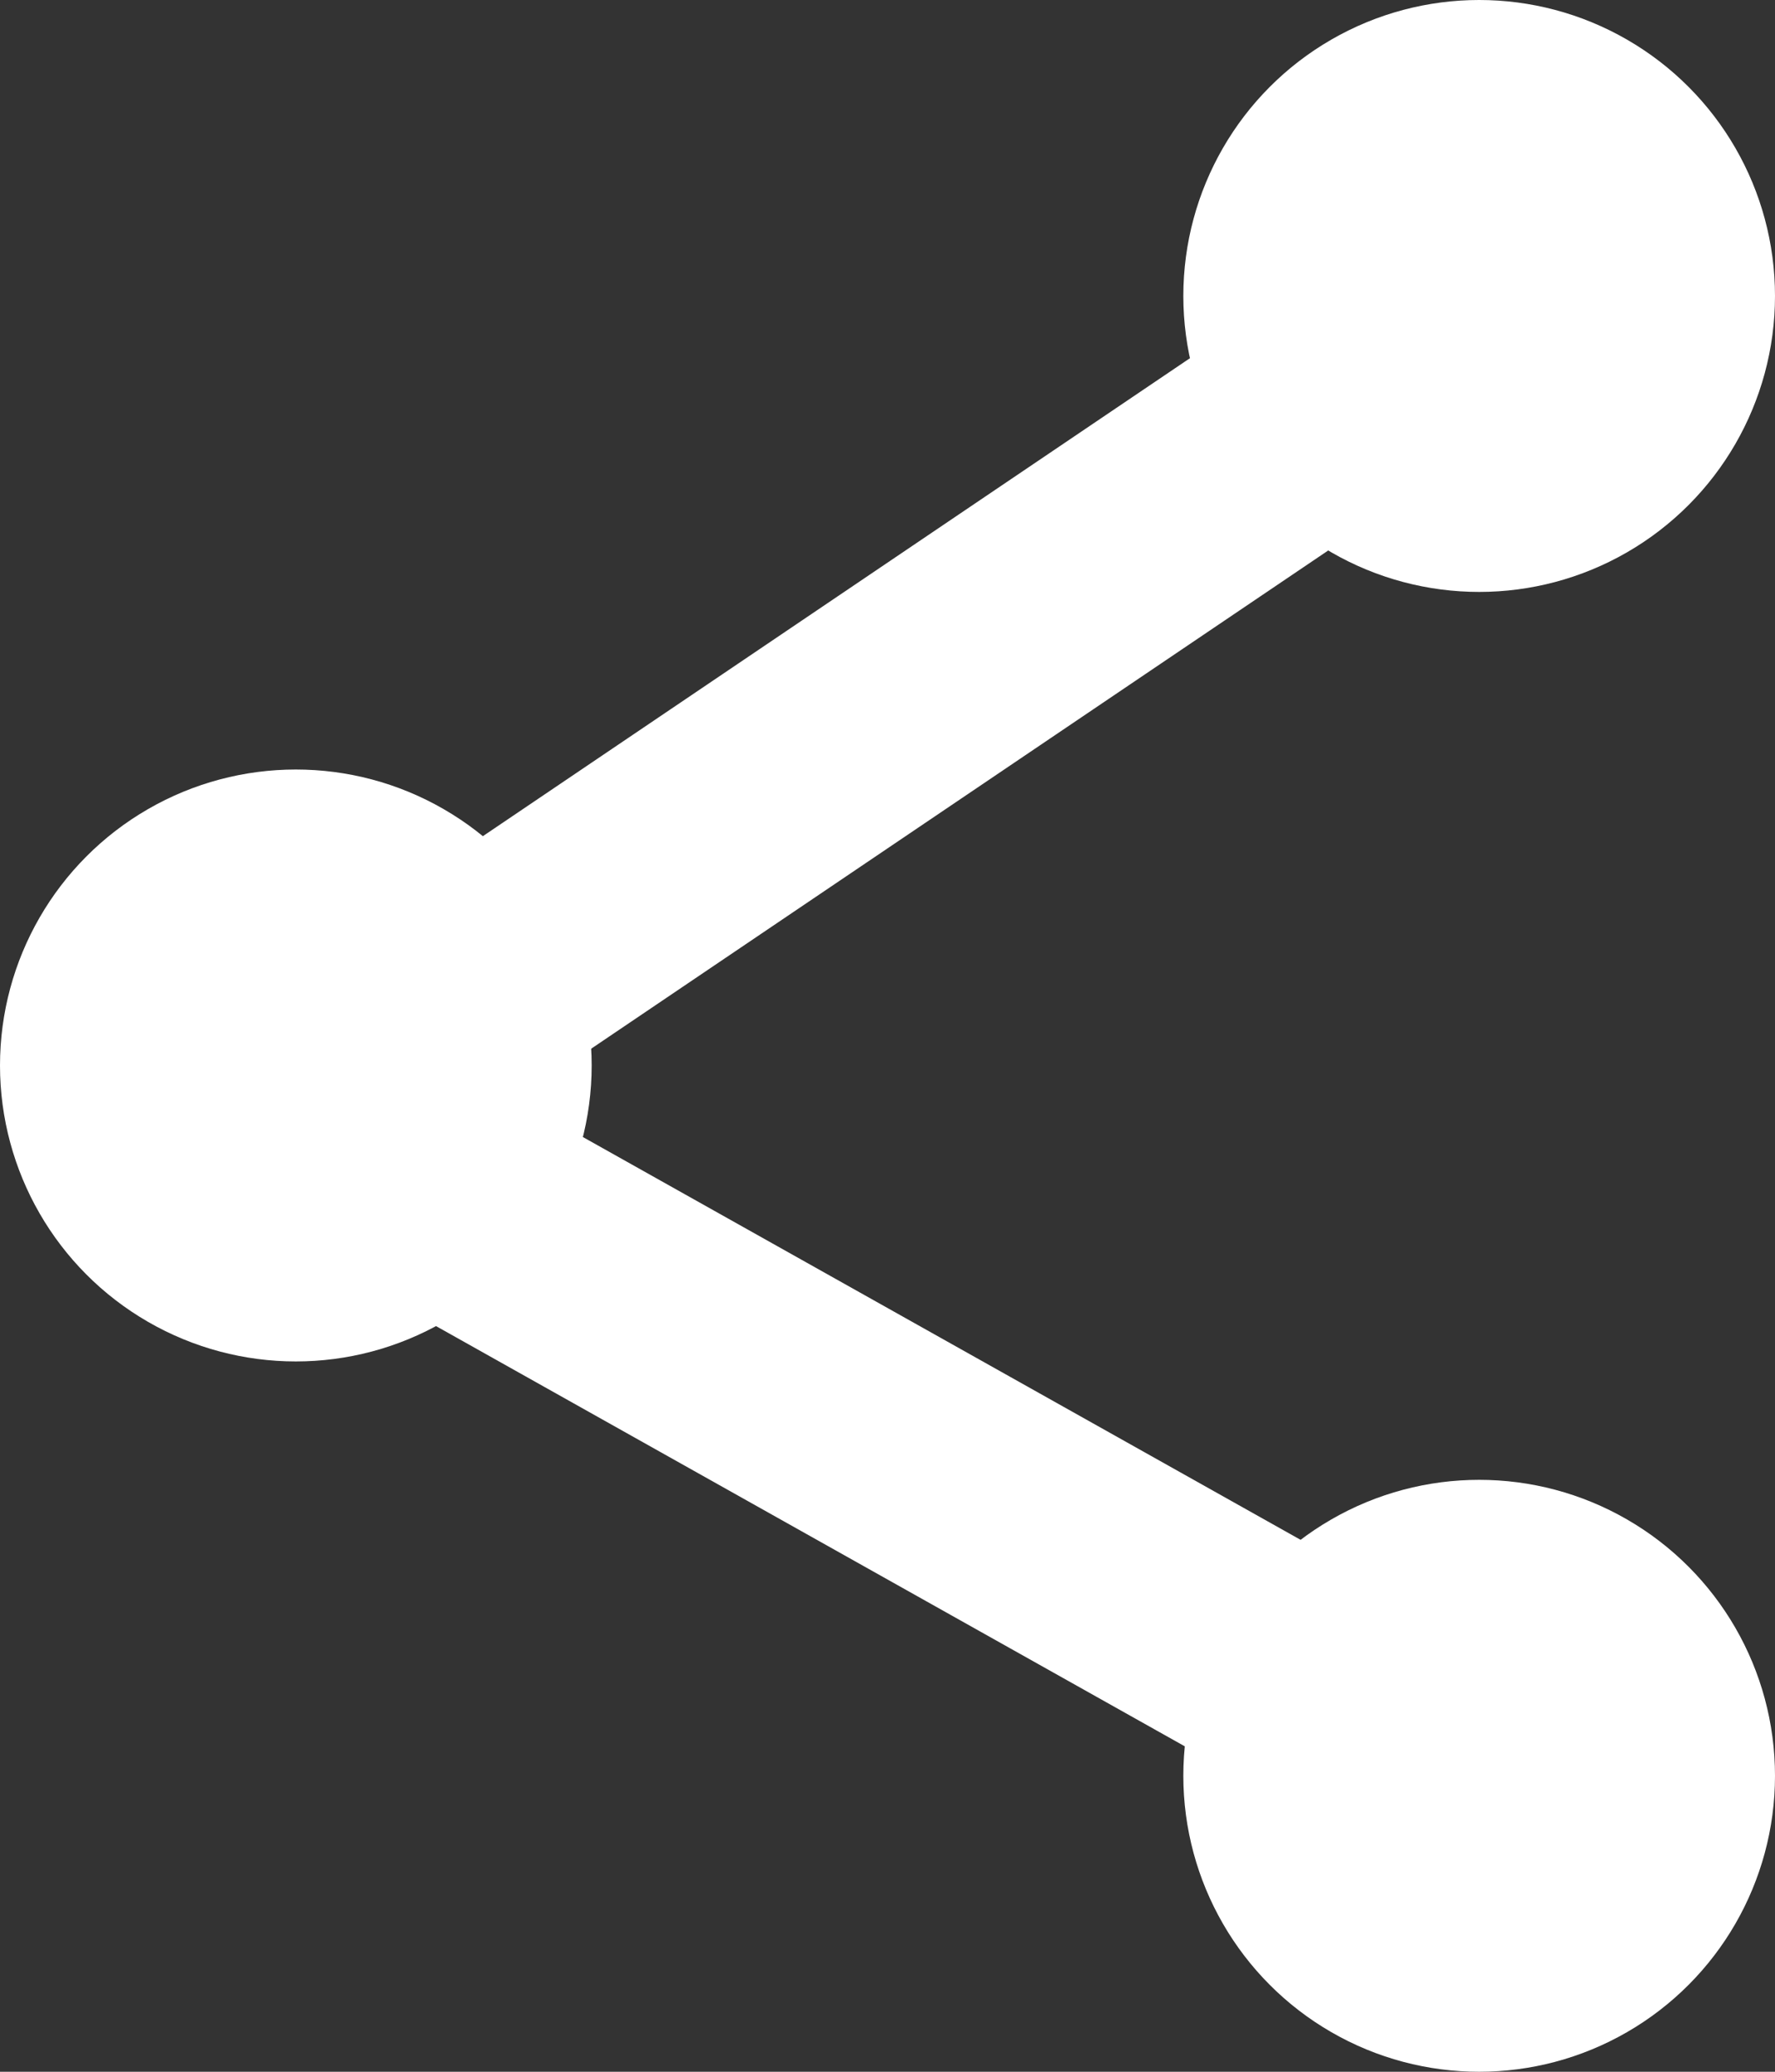 <?xml version="1.0" encoding="UTF-8" standalone="no"?>
<svg width="30px" height="35px" viewBox="0 0 30 35" version="1.1" xmlns="http://www.w3.org/2000/svg" xmlns:xlink="http://www.w3.org/1999/xlink" xmlns:sketch="http://www.bohemiancoding.com/sketch/ns">
    <rect x="0" y="0" width="30" height="35" fill="#333333" stroke="none"/>
    <!-- Generator: Sketch 3.4.2 (15857) - http://www.bohemiancoding.com/sketch -->
    <title>Share</title>
    <desc>Created with Sketch.</desc>
    <defs></defs>
    <g id="Page-1" stroke="none" stroke-width="1" fill="none" fill-rule="evenodd" sketch:type="MSPage">
        <g id="Assets" sketch:type="MSArtboardGroup" transform="translate(-274, -199)">
            <g id="Share" sketch:type="MSLayerGroup" transform="translate(274, 199)">
                <circle id="Oval-55" fill="#FFFFFF" sketch:type="MSShapeGroup" cx="5" cy="18" r="5"></circle>
                <path d="M6,18 L24.5,5.5" id="Line" stroke="#FFFFFF" stroke-width="4" stroke-linecap="square" sketch:type="MSShapeGroup"></path>
                <circle id="Oval-55" fill="#FFFFFF" sketch:type="MSShapeGroup" cx="25" cy="5" r="5"></circle>
                <circle id="Oval-55" fill="#FFFFFF" sketch:type="MSShapeGroup" cx="25" cy="30" r="5"></circle>
                <path d="M4.5,18.5 L25,30" id="Line" stroke="#FFFFFF" stroke-width="4" stroke-linecap="square" sketch:type="MSShapeGroup"></path>
            </g>
        </g>
    </g>
</svg>